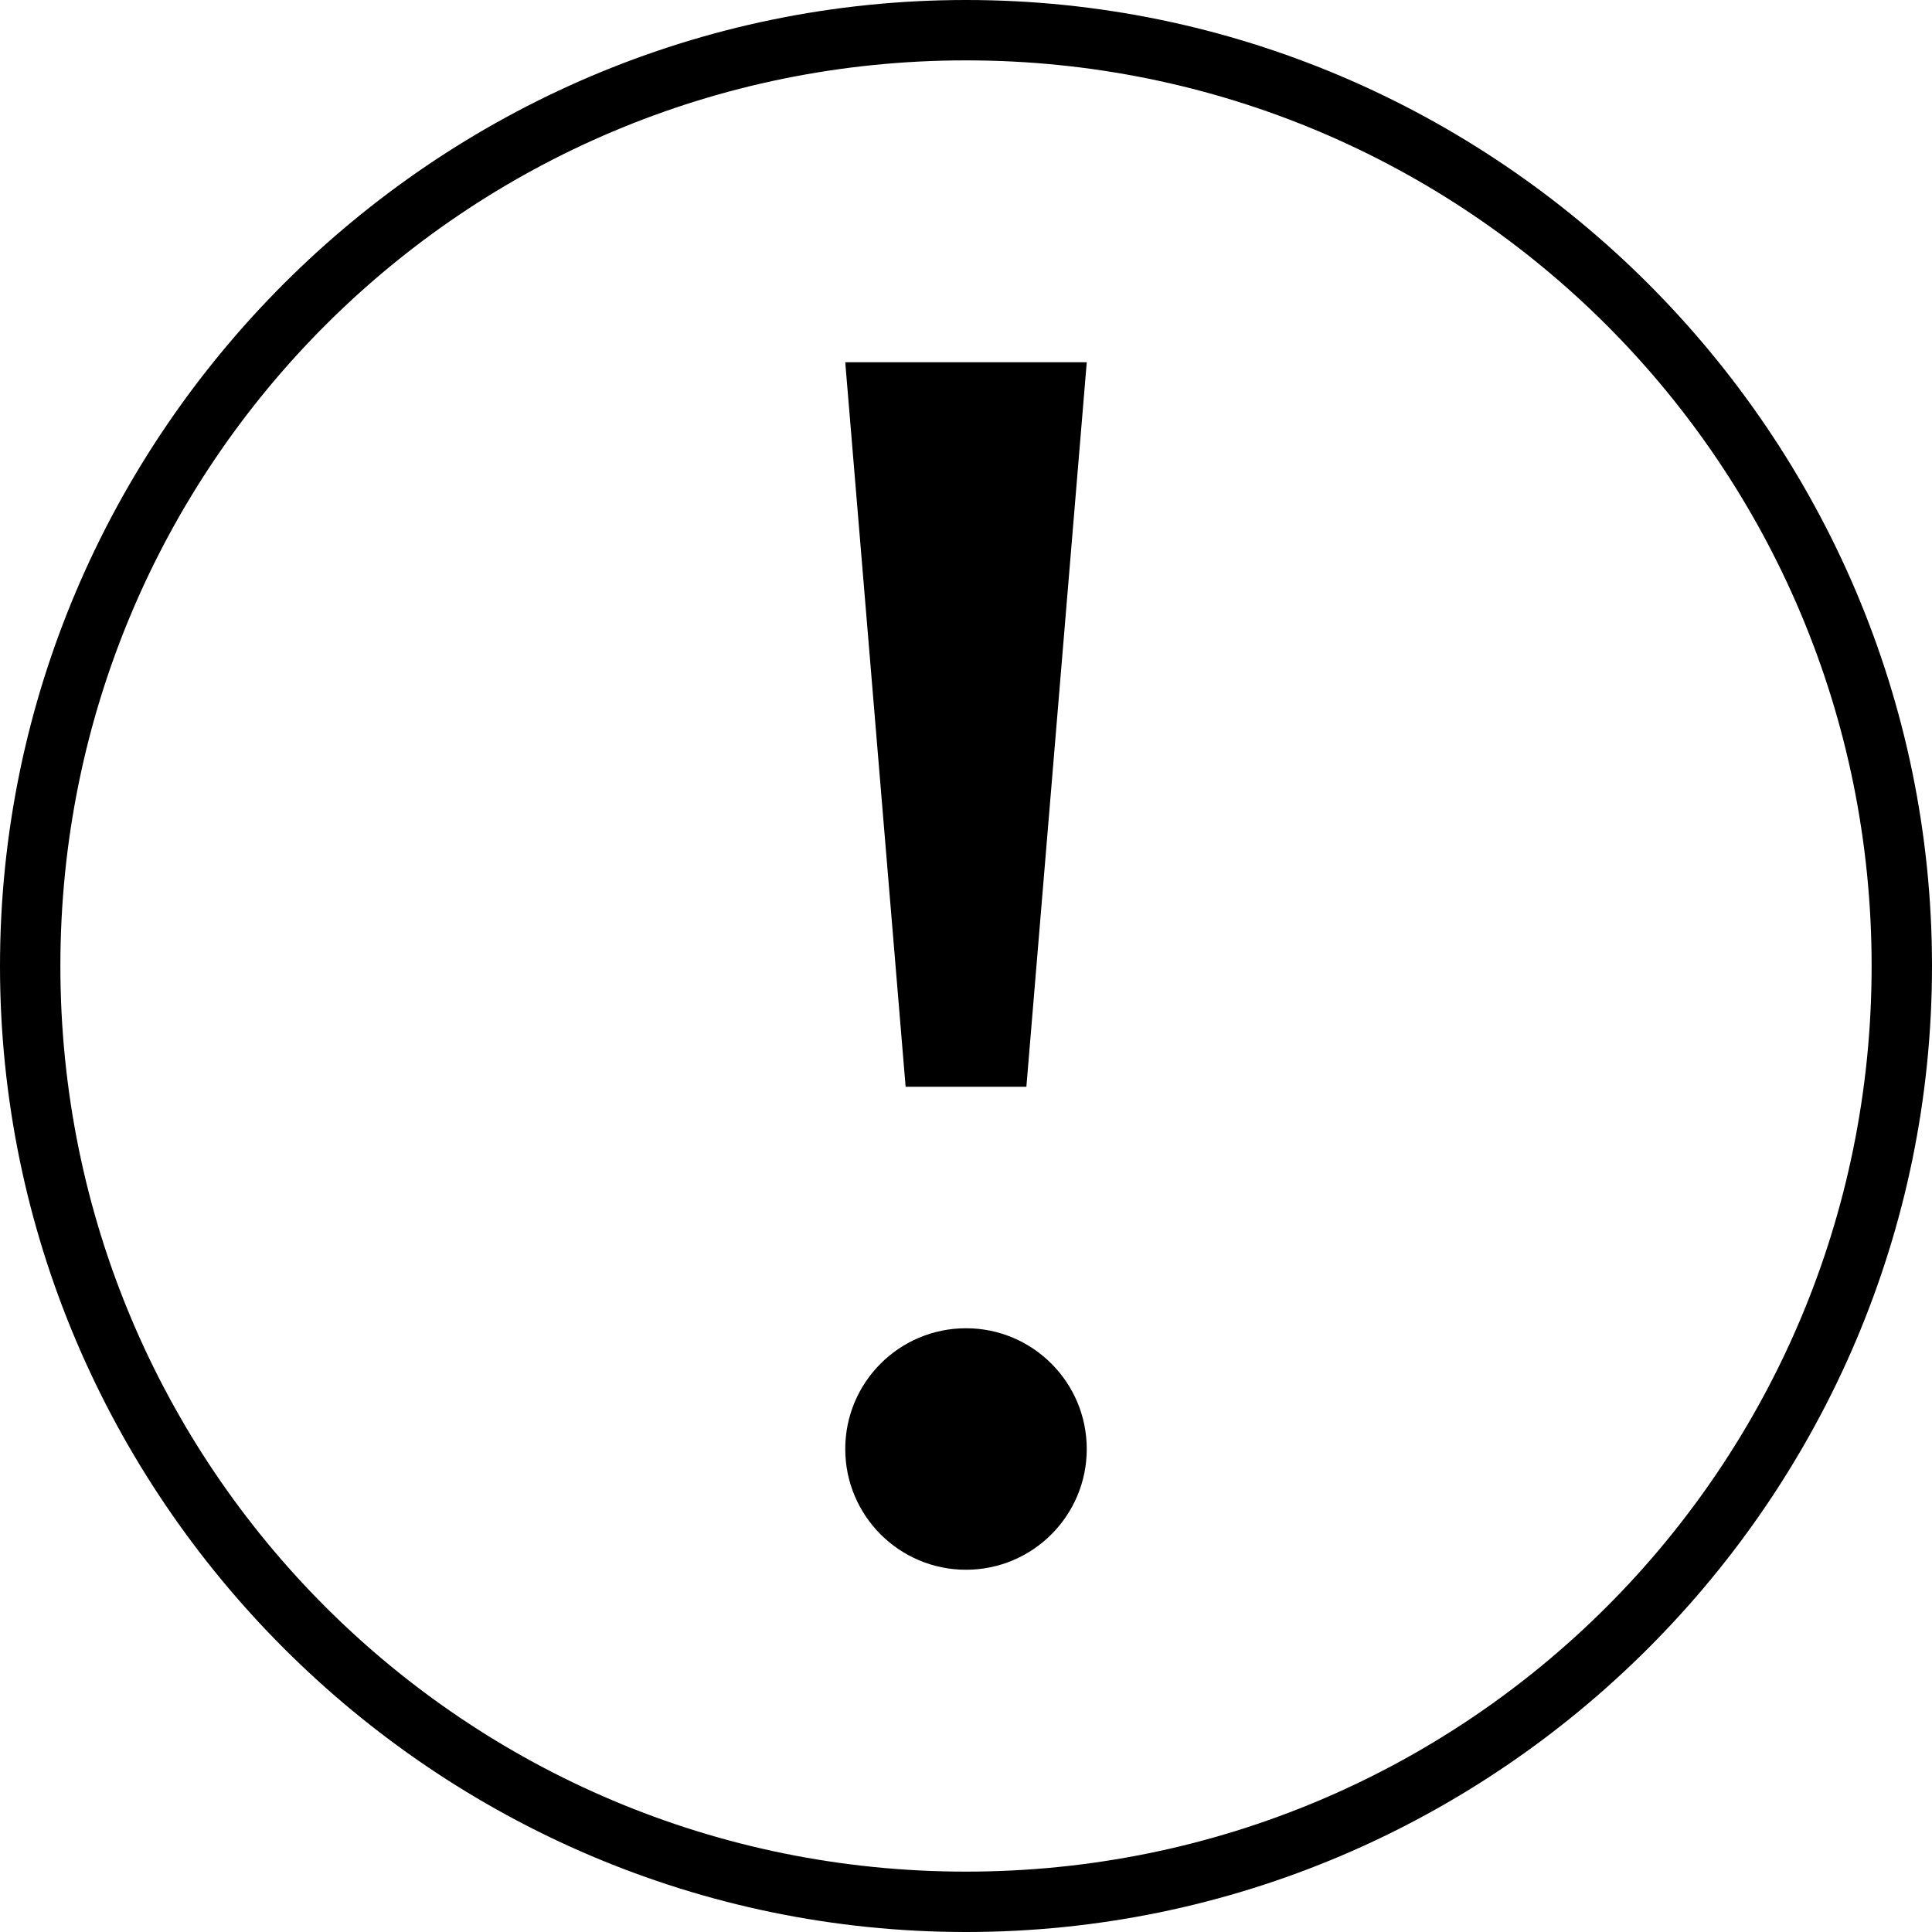 <svg xmlns="http://www.w3.org/2000/svg" viewBox="0 0 32 32"><g id="alert-warning" aria-labelledby="t-alert-warning d-alert-warning"><title id="t-alert-warning">Warning</title><desc id="d-alert-warning">Exclamation mark in a circle</desc><path d="M16,1c8.3,0,15,6.7,15,15s-6.7,15-15,15S1,24.3,1,16S7.7,1,16,1 M16,0C7.2,0,0,7.2,0,16s7.2,16,16,16 s16-7.2,16-16S24.8,0,16,0z"/><circle cx="16" cy="24" r="2"/><path d="M17,18h-2L14,6h4L17,18z"/></g></svg>